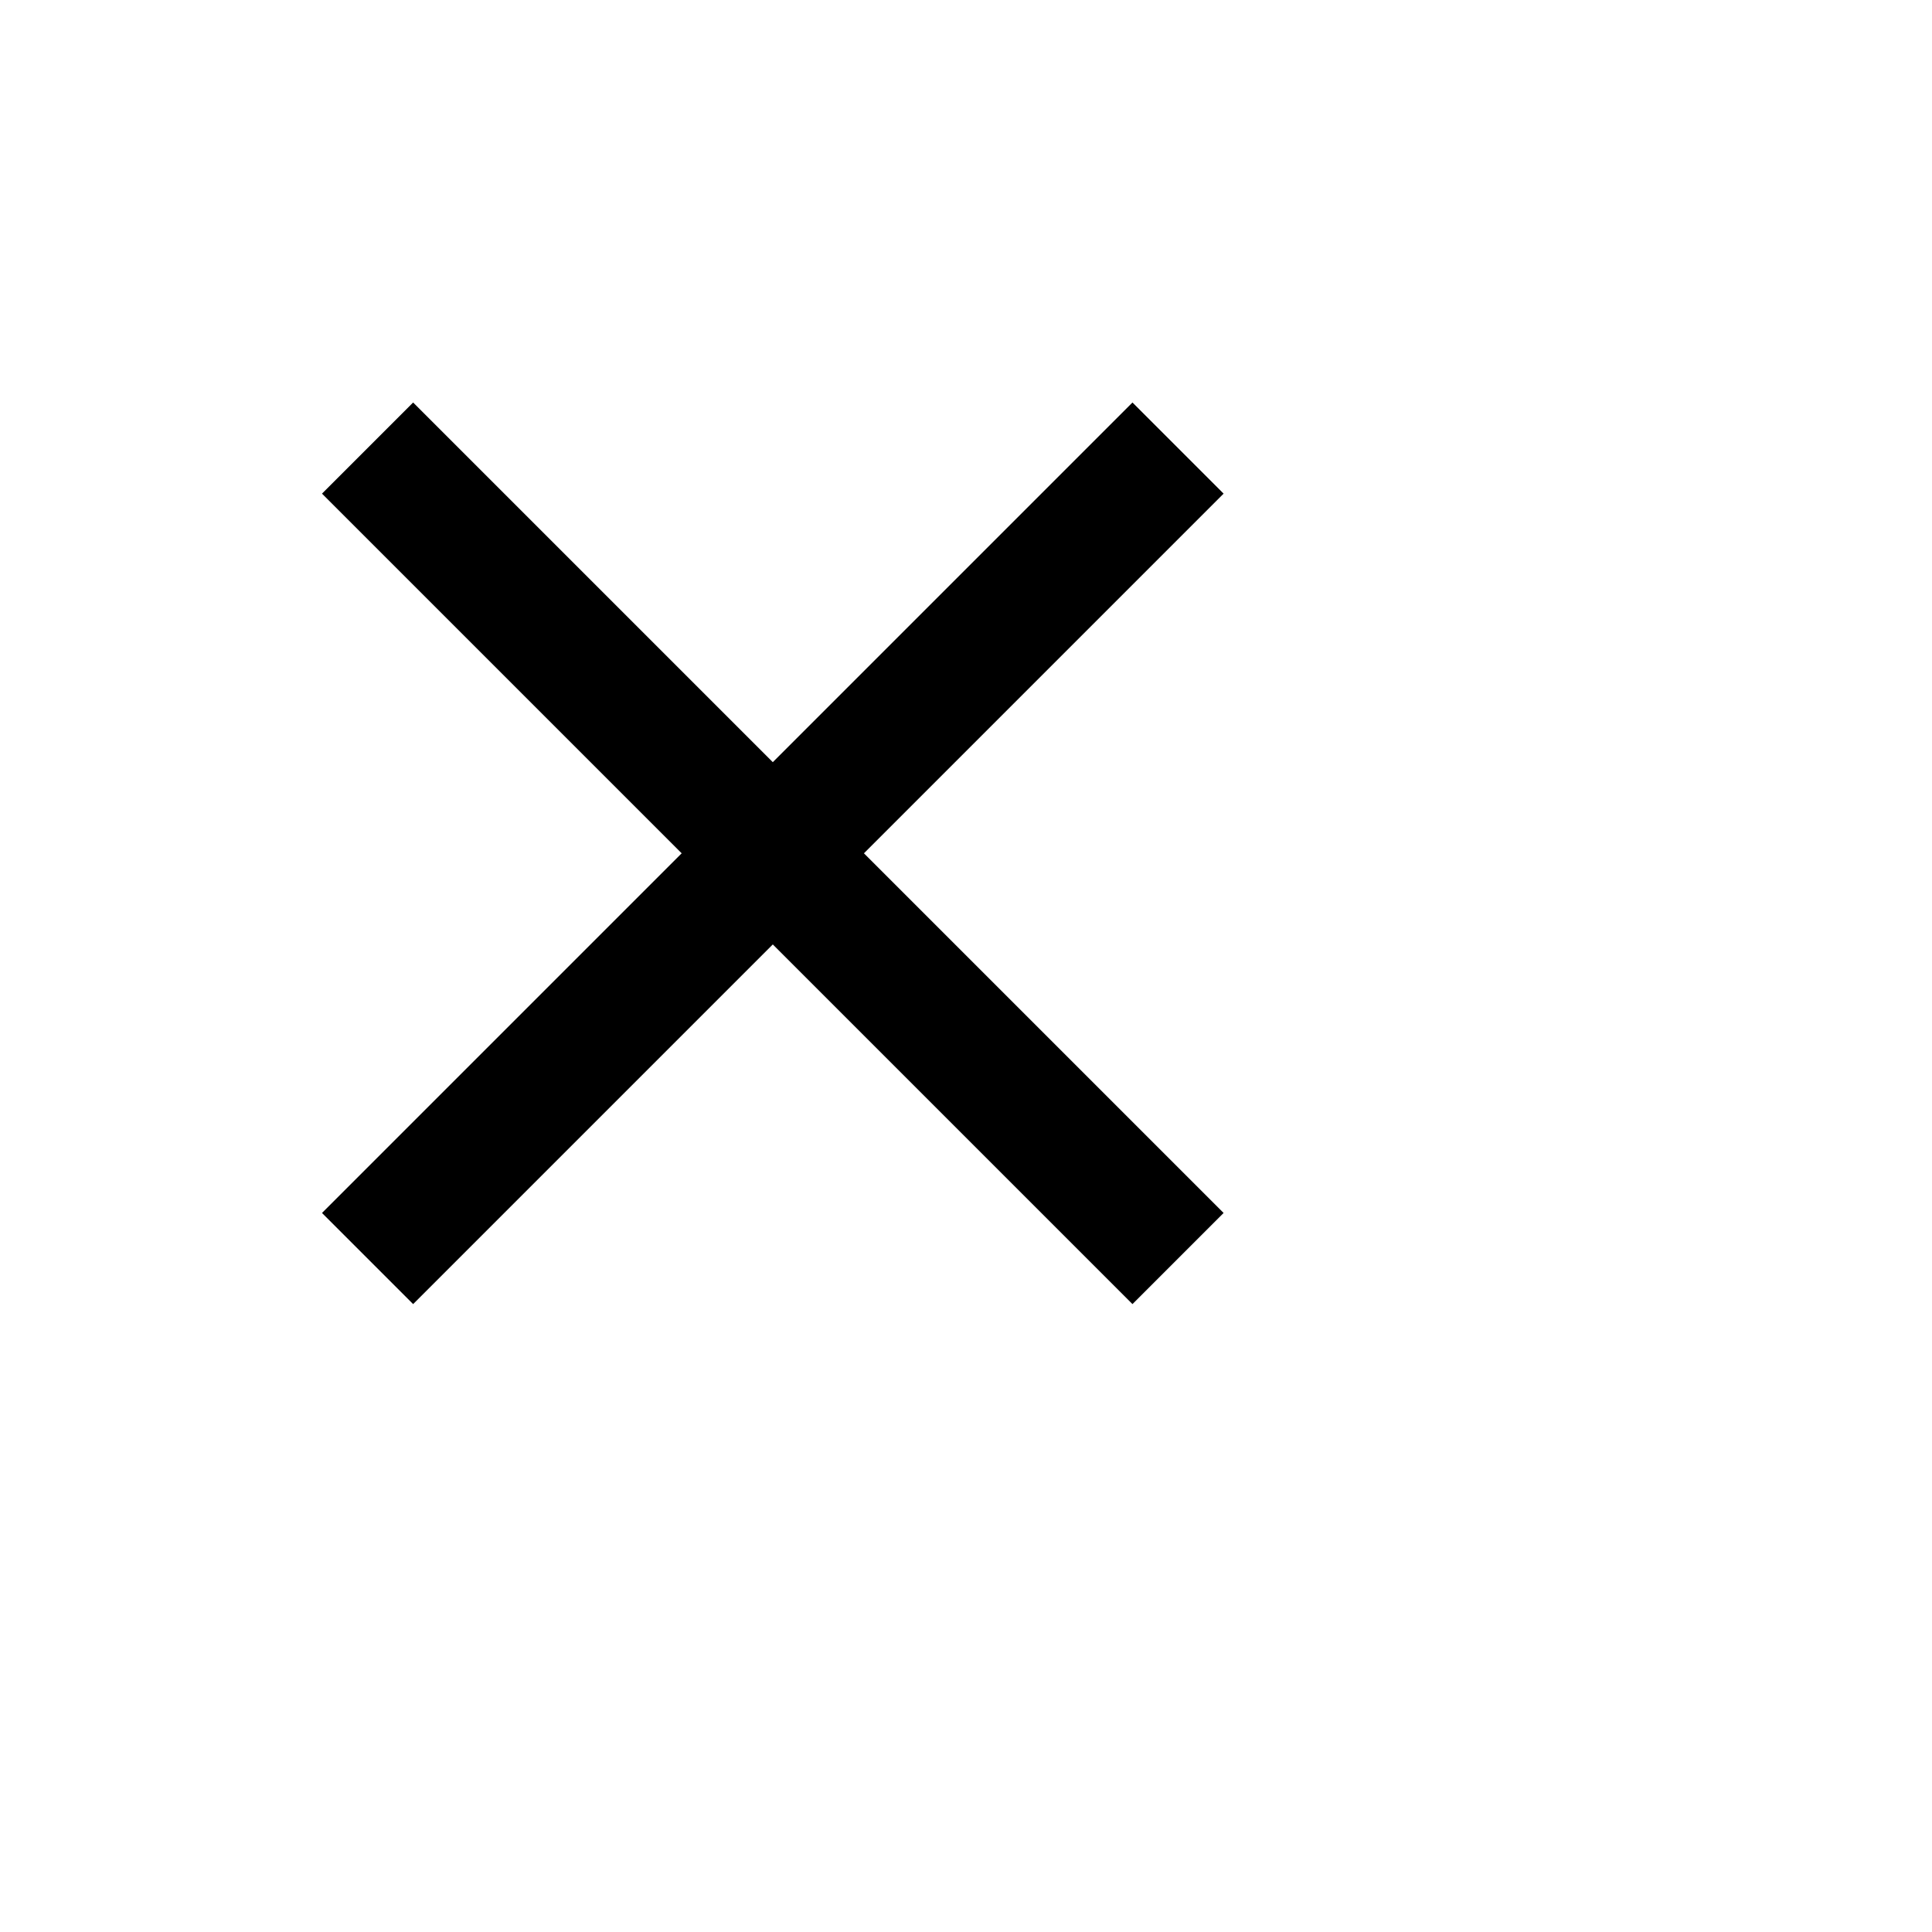 <svg id="ic_close_48px" xmlns="http://www.w3.org/2000/svg" width="48" height="48" viewBox="0 0 60 55">
  <path id="Path_1654" data-name="Path 1654" d="M38,12.83,35.17,10,24,21.17,12.83,10,10,12.83,21.17,24,10,35.17,12.83,38,24,26.83,35.17,38,38,35.17,26.83,24Z"/>
  <path id="Path_1655" data-name="Path 1655" d="M0,0H48V48H0Z" fill="none"/>
</svg>
